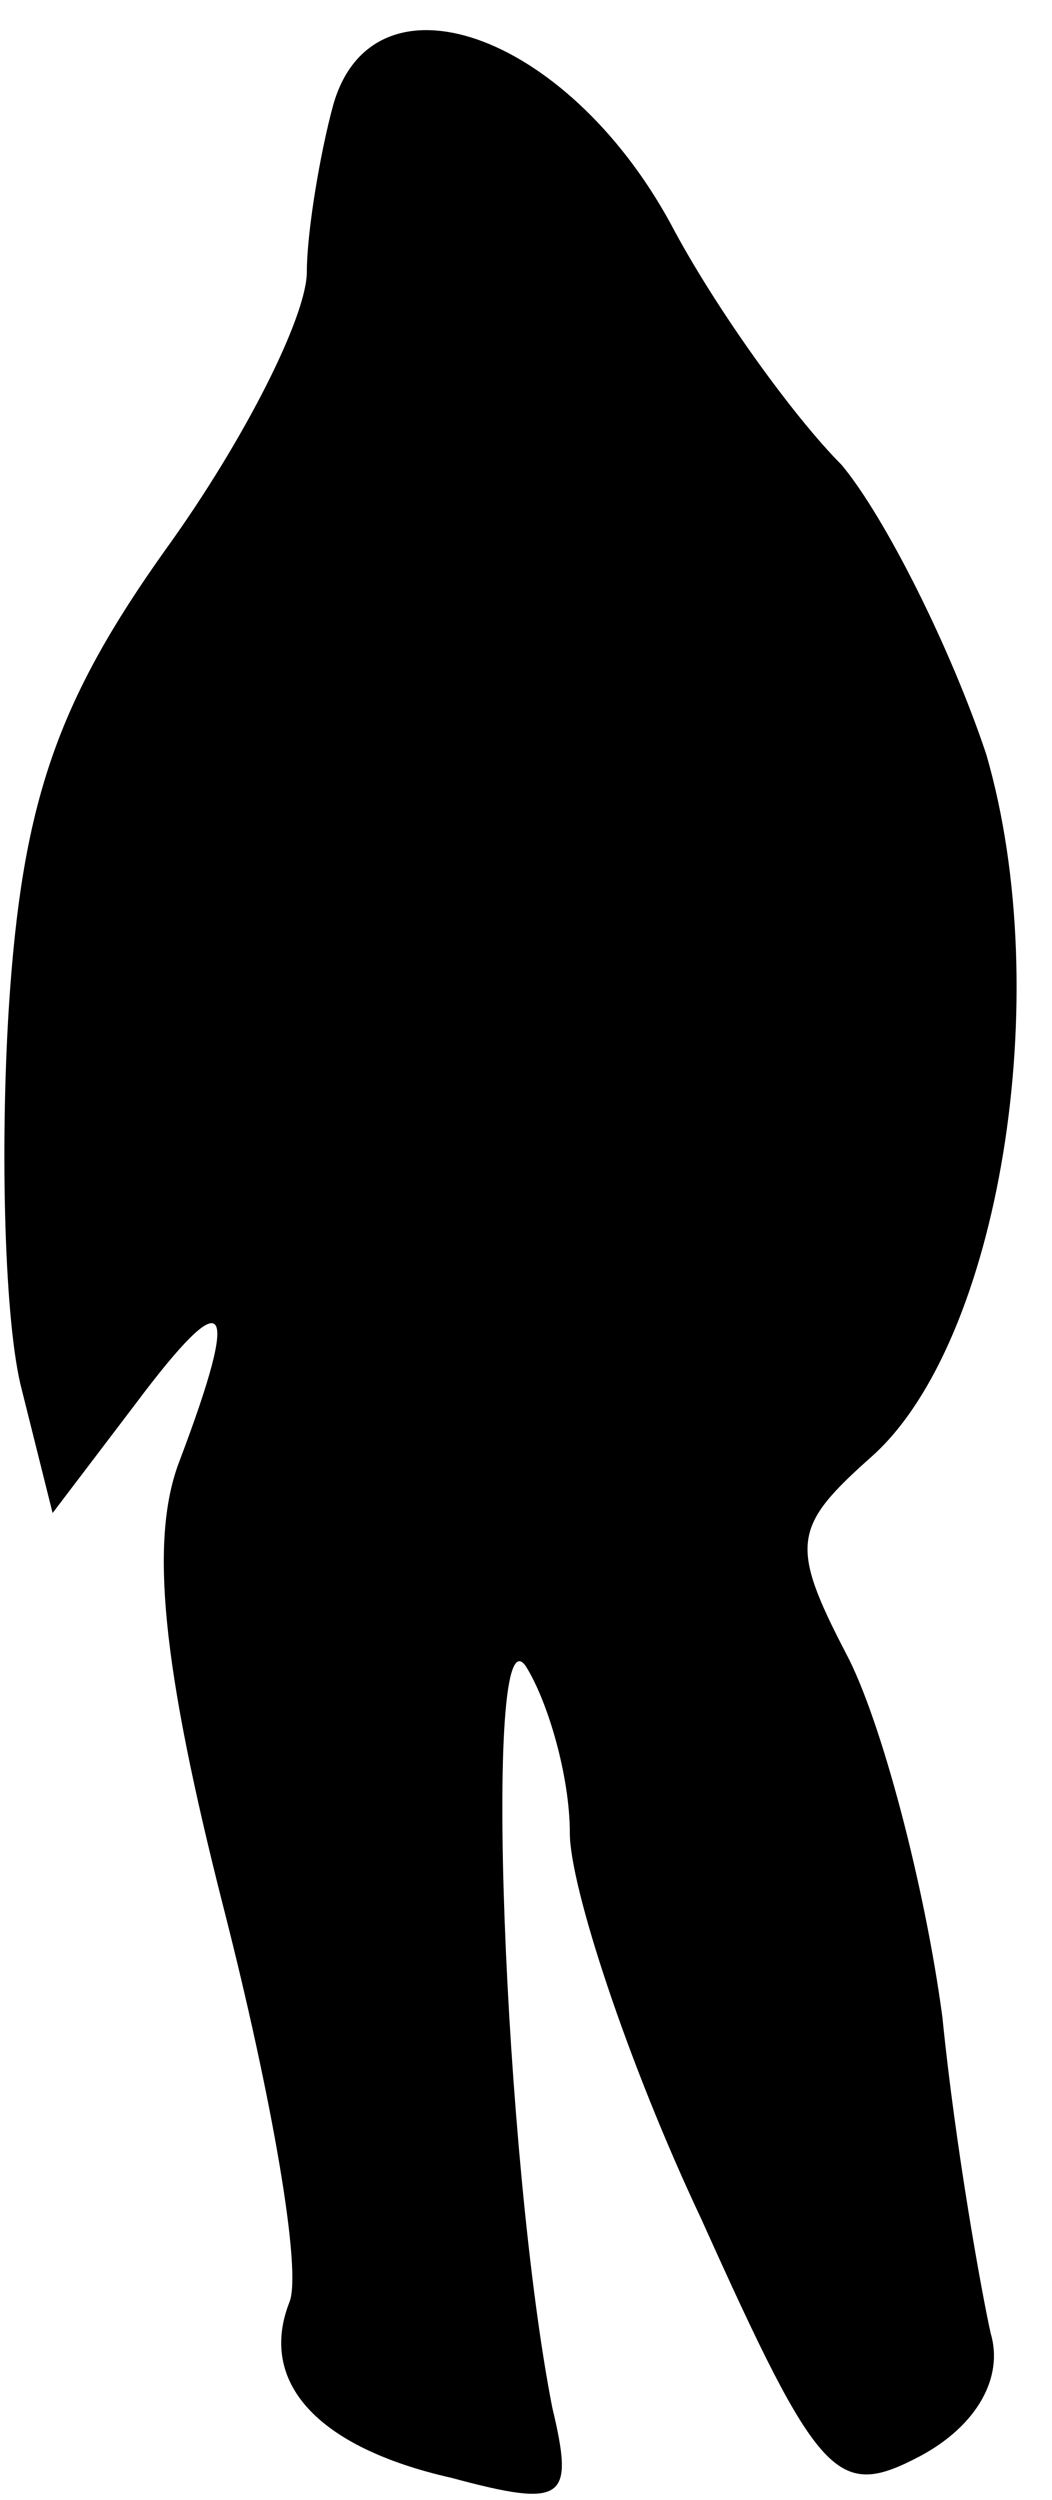 <?xml version="1.0" standalone="no"?>
<!DOCTYPE svg PUBLIC "-//W3C//DTD SVG 20010904//EN"
 "http://www.w3.org/TR/2001/REC-SVG-20010904/DTD/svg10.dtd">
<svg version="1.0" xmlns="http://www.w3.org/2000/svg"
 width="24pt" height="57pt" viewBox="0 0 24 57"
 preserveAspectRatio="xMidYMid meet">
<g transform="translate(0,57) scale(0.1,-0.1)"
fill="#000000" stroke="none">
<path fill="#000000" stroke="none" d="M76 546 c-3 -11 -6 -29 -6 -38 0 -10
-14 -38 -32 -63 -25 -35 -33 -58 -36 -105 -2 -32 -1 -72 3 -87 l7 -28 19 25
c21 28 24 24 10 -13 -7 -18 -4 -47 10 -102 11 -43 18 -83 15 -90 -7 -18 6 -33
37 -40 26 -7 28 -5 23 16 -11 56 -16 184 -6 169 5 -8 10 -25 10 -38 0 -12 13
-52 30 -88 27 -60 31 -64 50 -54 13 7 19 18 16 28 -2 9 -8 42 -11 72 -4 30
-14 68 -22 83 -13 25 -12 29 6 45 29 26 42 105 26 160 -8 24 -23 54 -33 66
-11 11 -29 36 -39 55 -24 44 -68 59 -77 27z"/>
</g>
</svg>
